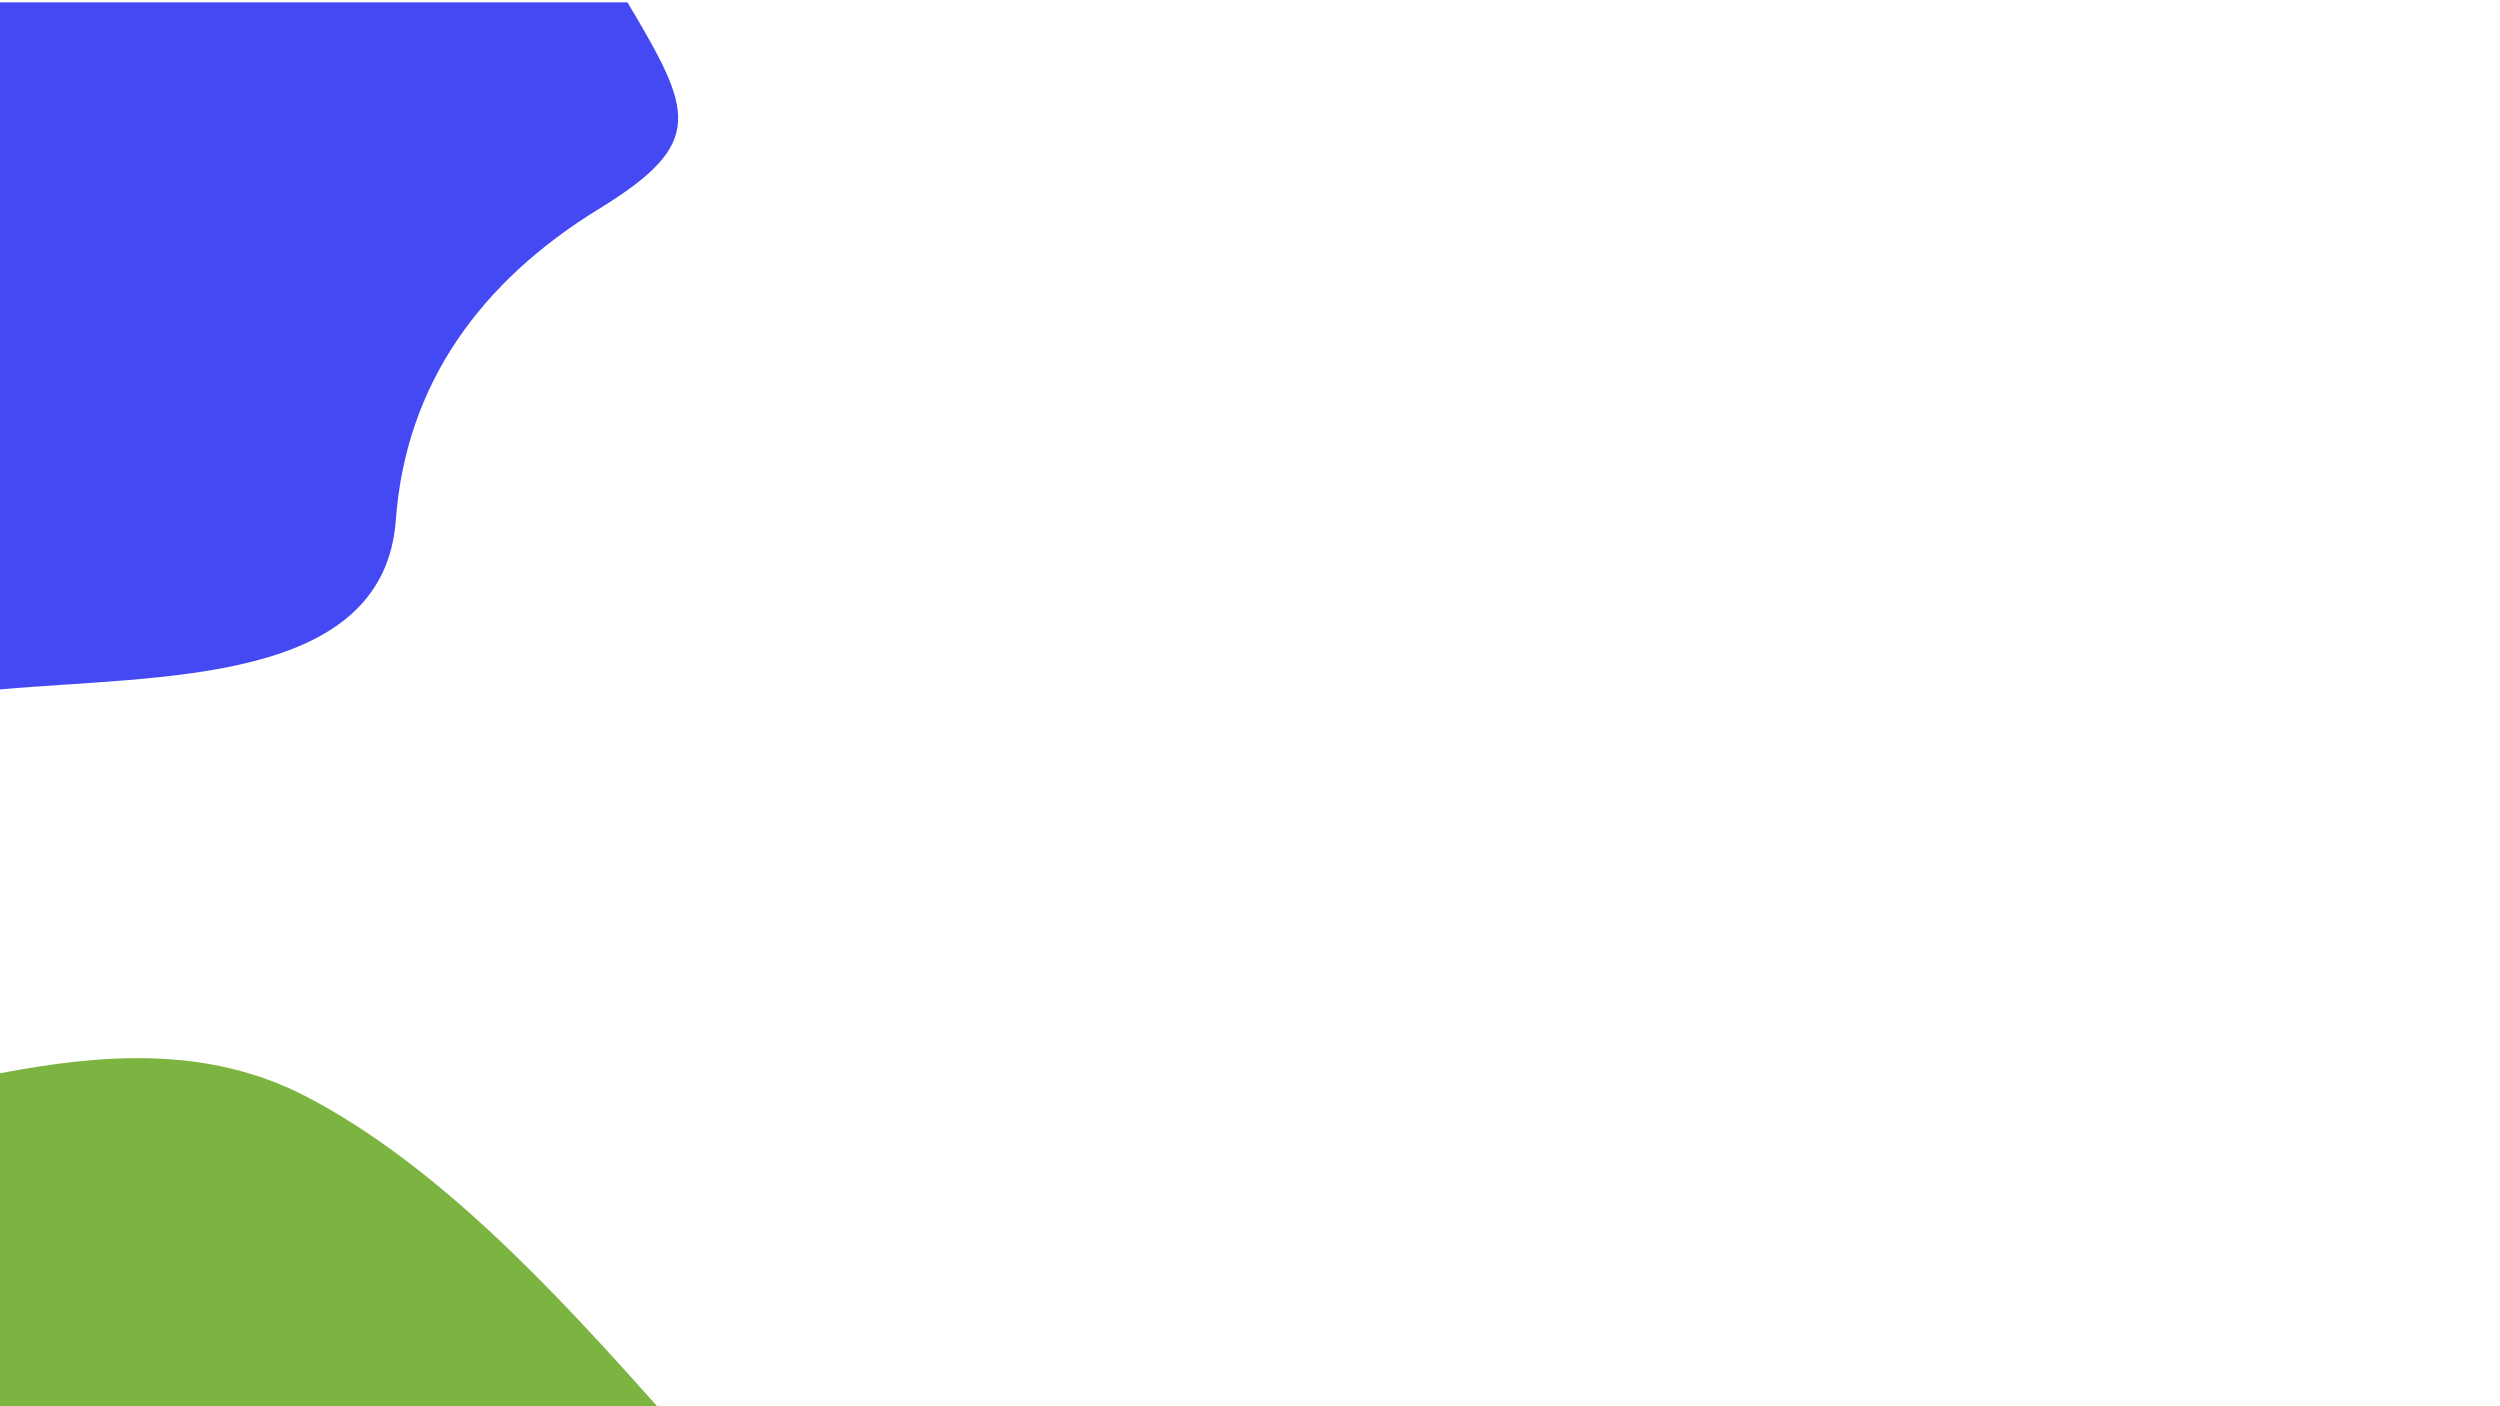 <?xml version="1.0" encoding="UTF-8"?>
<!DOCTYPE svg PUBLIC "-//W3C//DTD SVG 1.1//EN" "http://www.w3.org/Graphics/SVG/1.1/DTD/svg11.dtd">
<!-- Creator: CorelDRAW X8 -->
<svg xmlns="http://www.w3.org/2000/svg" xml:space="preserve" width="162.56mm" height="91.44mm" version="1.1" shape-rendering="geometricPrecision" text-rendering="geometricPrecision" image-rendering="optimizeQuality" fill-rule="evenodd" clip-rule="evenodd"
viewBox="0 0 16256 9144"
 xmlns:xlink="http://www.w3.org/1999/xlink">
 <g id="Camada_x0020_1">
  <path fill="#4449F4" d="M0 4483c1033,-94 2495,-24 2574,-1103 65,-881 550,-1549 1321,-2022 703,-431 606,-634 185,-1343l-4080 0 0 3309 0 1159z"/>
  <path fill="#7CB441" d="M4289 9162c-701,-789 -1449,-1588 -2294,-2030 -637,-333 -1326,-281 -1995,-153l0 2183 4289 0z"/>
 </g>
</svg>
